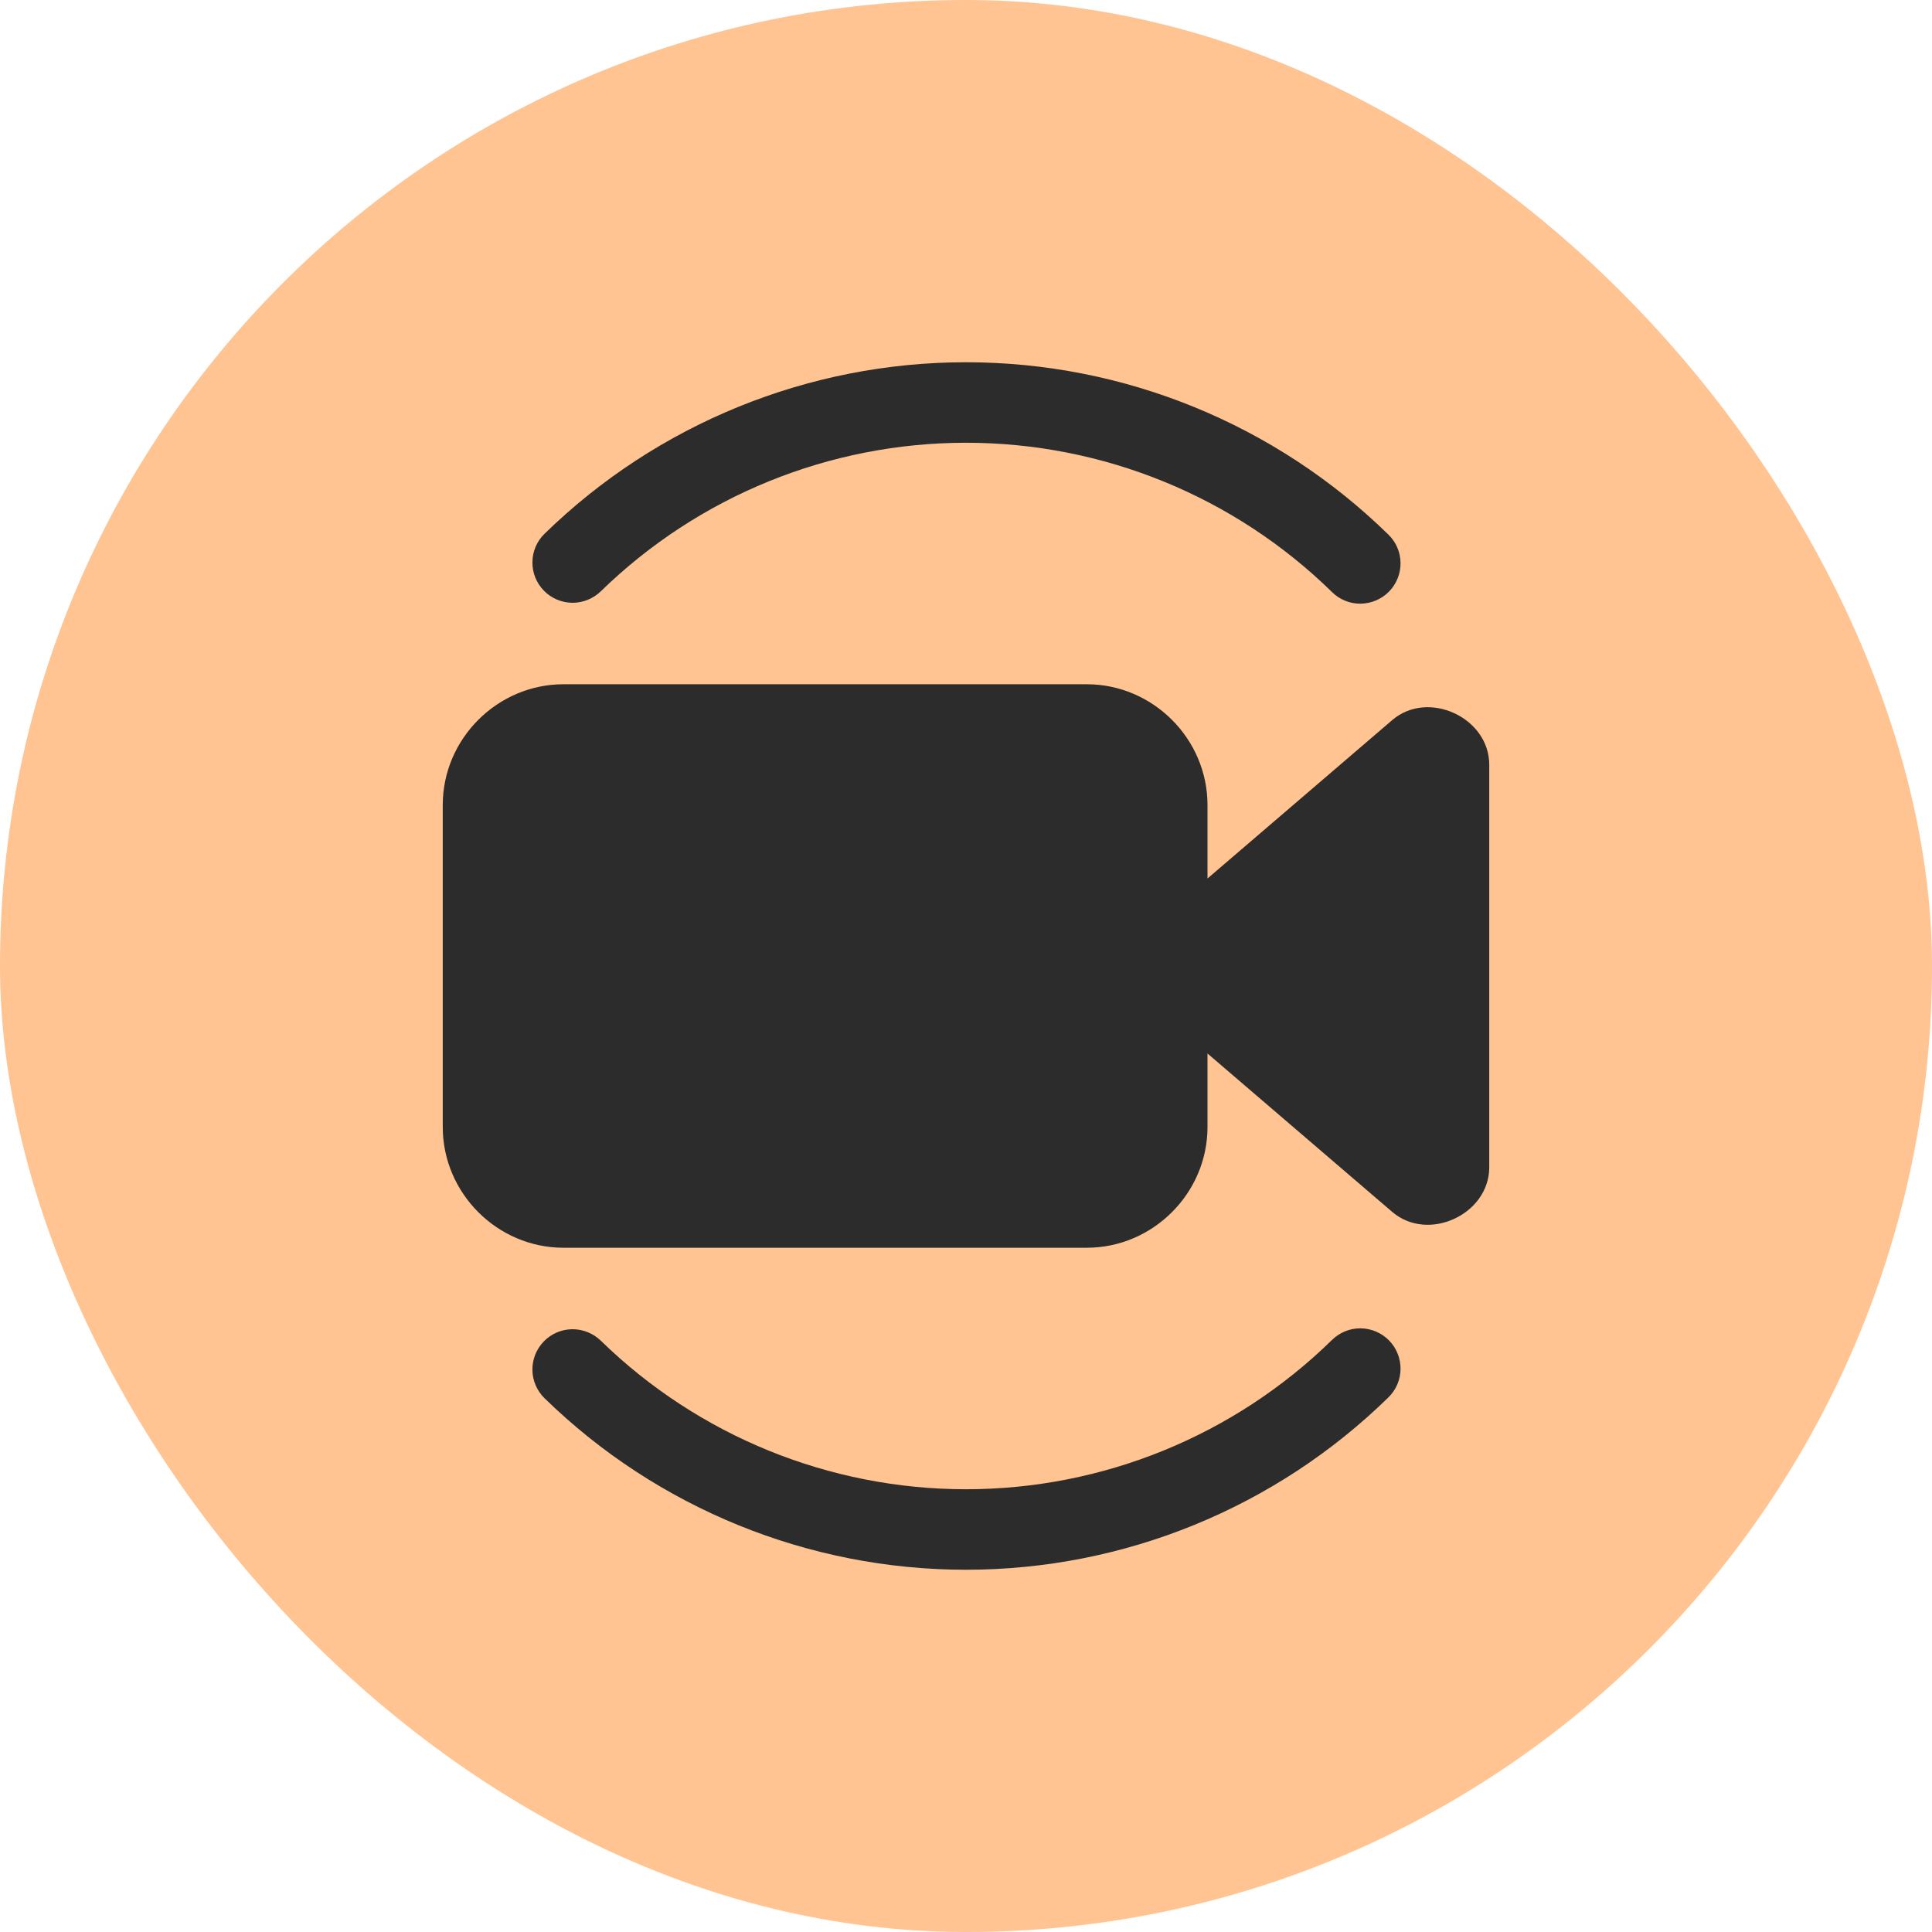 <svg width="24" height="24" viewBox="0 0 24 24" fill="none" xmlns="http://www.w3.org/2000/svg">
<rect width="24" height="24" rx="12" fill="#FFC491"/>
<path fill-rule="evenodd" clip-rule="evenodd" d="M16.903 7.499C16.838 7.5 16.772 7.488 16.711 7.463C16.65 7.439 16.595 7.402 16.548 7.356C15.333 6.166 13.701 5.5 12 5.5C10.305 5.5 8.677 6.162 7.463 7.346C7.368 7.438 7.24 7.489 7.108 7.488C6.975 7.486 6.848 7.432 6.756 7.337C6.663 7.242 6.612 7.114 6.614 6.982C6.615 6.849 6.67 6.722 6.765 6.63C8.165 5.265 10.044 4.5 12 4.5C13.962 4.5 15.846 5.269 17.248 6.642C17.343 6.734 17.397 6.861 17.398 6.994C17.399 7.126 17.348 7.254 17.255 7.349C17.162 7.443 17.036 7.497 16.903 7.499ZM7 15.5C6.178 15.5 5.5 14.822 5.5 14V10C5.5 9.178 6.178 8.5 7 8.5H13.5C14.322 8.5 15 9.178 15 10V10.913L17.295 8.945C17.741 8.563 18.5 8.913 18.5 9.5V14.5C18.5 14.794 18.31 15.028 18.064 15.141C17.819 15.254 17.518 15.246 17.295 15.055L15 13.087V14C15 14.822 14.322 15.5 13.5 15.5H7ZM12 19.5C10.044 19.5 8.165 18.735 6.765 17.37C6.67 17.277 6.615 17.151 6.614 17.018C6.612 16.886 6.663 16.758 6.756 16.663C6.848 16.568 6.975 16.514 7.108 16.512C7.24 16.511 7.368 16.562 7.463 16.654C8.677 17.838 10.305 18.5 12 18.5C13.701 18.5 15.333 17.834 16.548 16.644C16.643 16.551 16.77 16.5 16.903 16.501C17.036 16.503 17.162 16.557 17.255 16.651C17.348 16.746 17.399 16.874 17.398 17.006C17.397 17.139 17.343 17.265 17.248 17.358C15.846 18.731 13.962 19.5 12 19.5Z" fill="#2C2C2C"/>
</svg>
